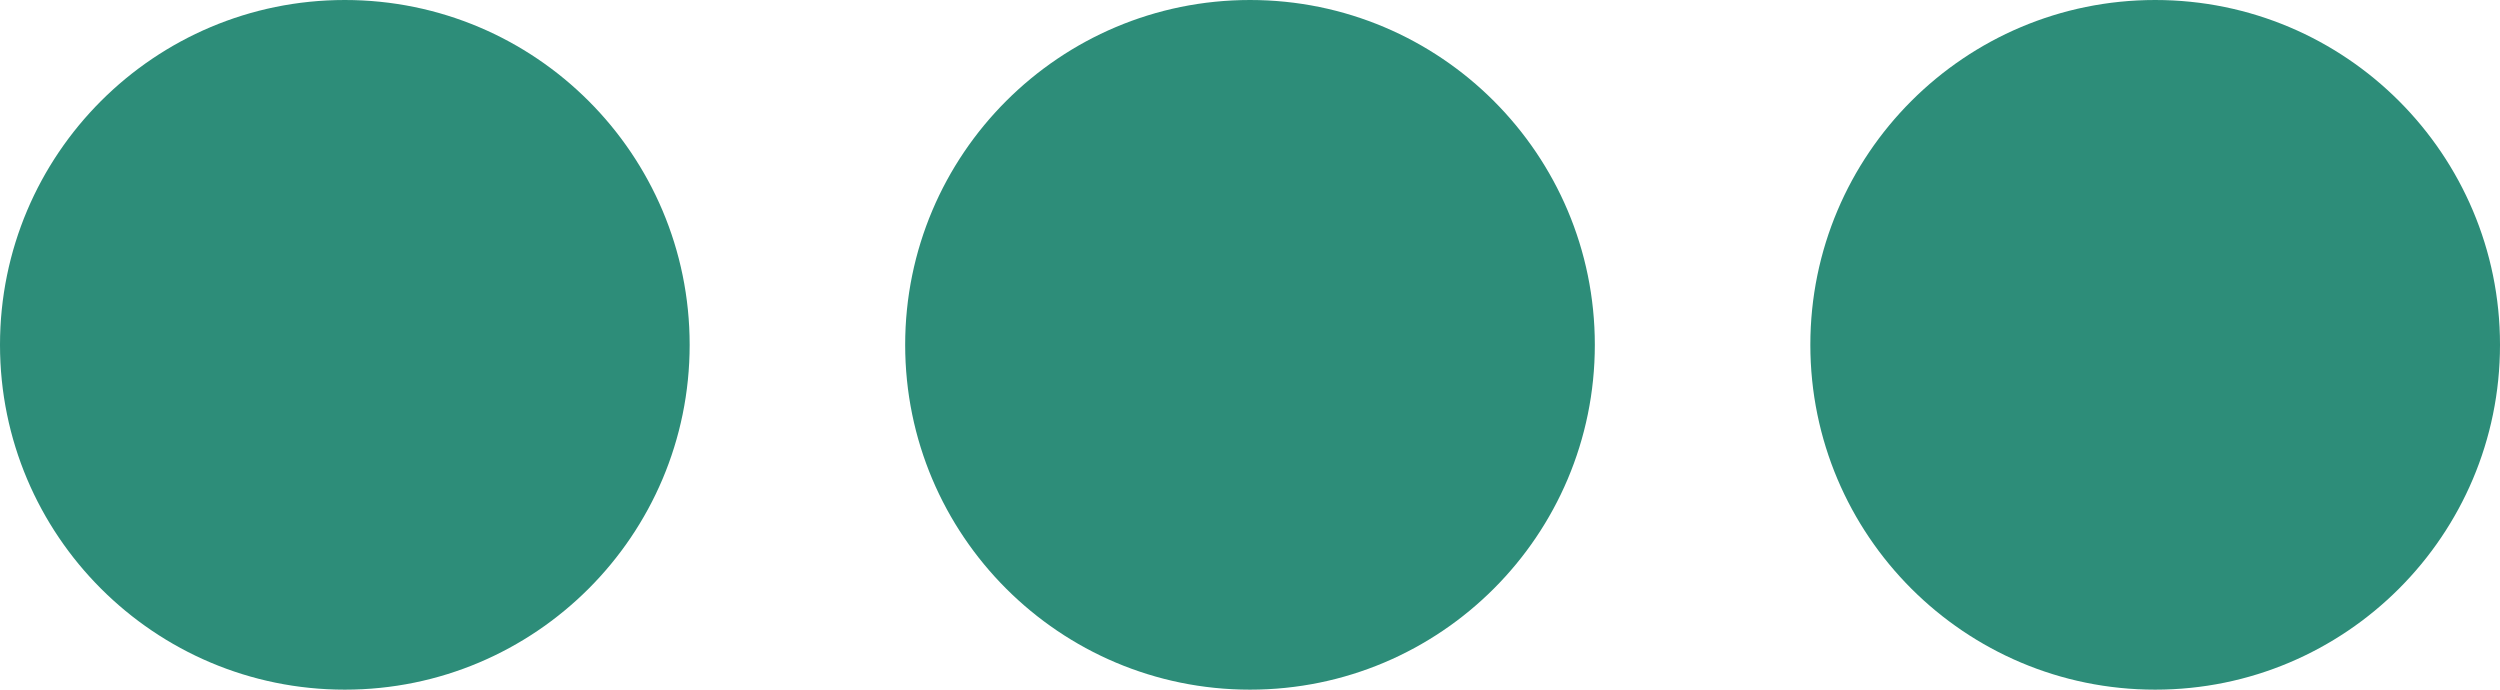 <svg width="58" height="16" viewBox="0 0 58 16" fill="none" xmlns="http://www.w3.org/2000/svg" id="preloader">
<path id="1" d="M37 8C37 12.418 33.418 16 29 16C24.582 16 21 12.418 21 8C21 3.582 24.582 0 29 0C33.418 0 37 3.582 37 8Z" fill="#2D8D79"/>
<path id="2" d="M16 8C16 12.418 12.418 16 8 16C3.582 16 0 12.418 0 8C0 3.582 3.582 0 8 0C12.418 0 16 3.582 16 8Z" fill="#2D8D79"/>
<path id="3" d="M58 8C58 12.418 54.418 16 50 16C45.582 16 42 12.418 42 8C42 3.582 45.582 0 50 0C54.418 0 58 3.582 58 8Z" fill="#2D8D79"/>
</svg>
